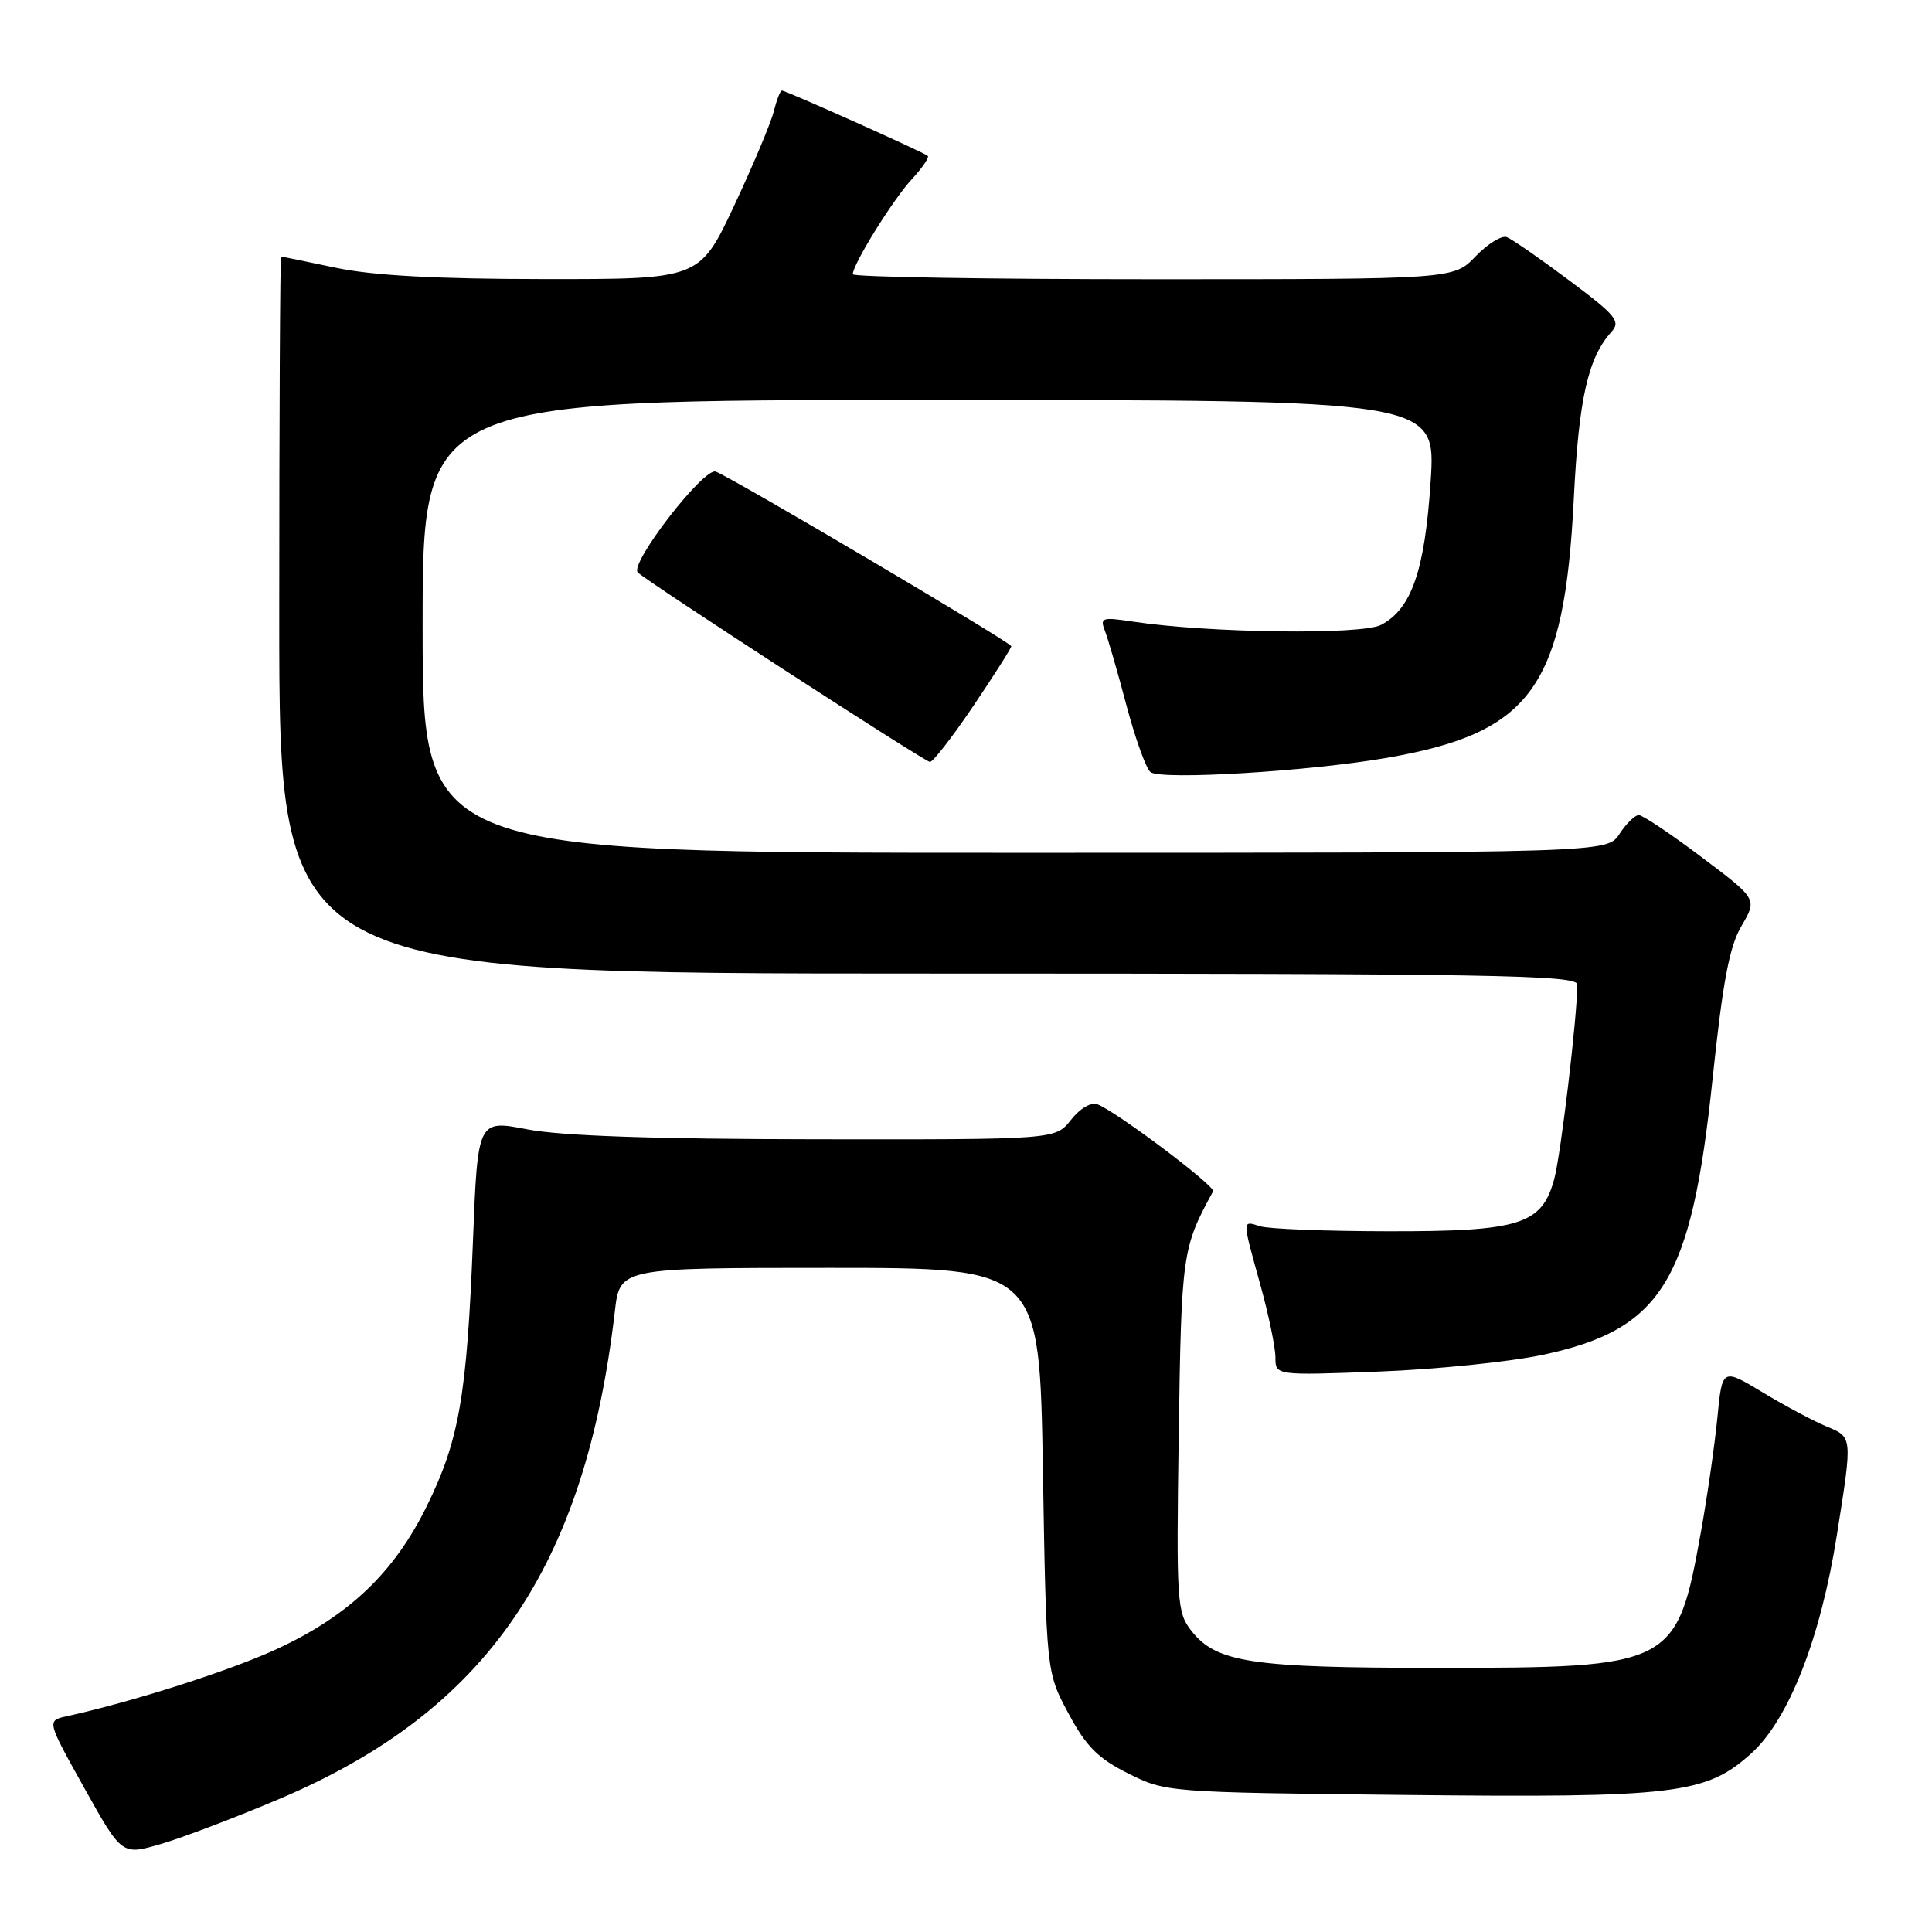 <?xml version="1.0" encoding="UTF-8" standalone="no"?>
<!DOCTYPE svg PUBLIC "-//W3C//DTD SVG 1.1//EN" "http://www.w3.org/Graphics/SVG/1.1/DTD/svg11.dtd" >
<svg xmlns="http://www.w3.org/2000/svg" xmlns:xlink="http://www.w3.org/1999/xlink" version="1.1" viewBox="0 0 256 256">
 <g >
 <path fill="currentColor"
d=" M 37.04 238.36 C 64.47 226.73 77.52 207.76 81.47 173.75 C 82.14 168.00 82.14 168.00 109.94 168.00 C 137.74 168.00 137.74 168.00 138.19 194.78 C 138.64 221.56 138.64 221.56 141.57 227.03 C 143.93 231.43 145.48 232.99 149.50 235.00 C 154.46 237.48 154.72 237.50 186.00 237.84 C 222.04 238.23 226.06 237.75 232.06 232.33 C 237.02 227.84 241.24 217.08 243.40 203.38 C 245.48 190.23 245.50 190.45 241.97 188.99 C 240.30 188.30 236.52 186.28 233.57 184.50 C 228.20 181.27 228.20 181.27 227.56 187.88 C 227.20 191.52 226.22 198.32 225.38 203.00 C 222.18 220.77 221.74 221.00 190.35 221.00 C 165.80 221.00 161.17 220.30 157.86 216.09 C 155.95 213.66 155.86 212.34 156.19 190.02 C 156.54 166.10 156.65 165.34 160.74 157.86 C 161.11 157.20 147.97 147.31 145.42 146.33 C 144.57 146.01 143.11 146.86 141.91 148.39 C 139.85 151.00 139.85 151.00 108.18 150.96 C 86.71 150.94 74.37 150.51 69.90 149.65 C 63.30 148.37 63.30 148.37 62.67 164.43 C 61.86 185.02 60.83 190.89 56.53 199.61 C 52.20 208.41 46.20 214.11 36.65 218.52 C 30.47 221.38 17.59 225.49 8.85 227.41 C 6.19 227.99 6.19 227.99 11.17 236.92 C 16.15 245.85 16.15 245.85 21.32 244.34 C 24.17 243.51 31.24 240.82 37.04 238.36 Z  M 204.50 179.51 C 220.20 176.14 224.10 169.82 226.90 143.19 C 228.28 130.02 229.15 125.41 230.77 122.67 C 232.85 119.13 232.85 119.13 225.46 113.57 C 221.39 110.50 217.65 108.00 217.15 108.00 C 216.64 108.00 215.49 109.12 214.59 110.50 C 212.95 113.00 212.95 113.00 134.48 113.00 C 56.00 113.00 56.00 113.00 56.00 83.00 C 56.00 53.00 56.00 53.00 123.14 53.00 C 190.27 53.00 190.27 53.00 189.57 63.75 C 188.80 75.57 187.05 80.67 183.00 82.80 C 180.44 84.15 160.08 83.88 150.08 82.36 C 146.02 81.75 145.73 81.84 146.41 83.60 C 146.82 84.64 148.11 89.10 149.27 93.50 C 150.44 97.90 151.87 101.86 152.45 102.31 C 153.87 103.40 173.51 102.21 183.83 100.41 C 202.95 97.08 207.29 91.05 208.54 66.00 C 209.20 52.82 210.43 47.39 213.51 43.99 C 214.78 42.58 214.17 41.82 207.92 37.15 C 204.06 34.26 200.35 31.69 199.66 31.42 C 198.98 31.16 197.12 32.31 195.52 33.97 C 192.63 37.00 192.63 37.00 152.81 37.00 C 130.92 37.00 113.00 36.70 113.00 36.34 C 113.00 35.01 118.33 26.43 120.81 23.76 C 122.21 22.25 123.16 20.85 122.93 20.65 C 122.38 20.17 104.13 12.00 103.61 12.00 C 103.39 12.00 102.91 13.24 102.53 14.75 C 102.16 16.26 99.79 21.89 97.28 27.25 C 92.70 37.00 92.70 37.00 72.10 36.98 C 57.77 36.97 49.37 36.51 44.50 35.48 C 40.65 34.67 37.39 34.00 37.25 34.00 C 37.11 34.00 37.00 55.38 37.00 81.50 C 37.00 129.00 37.00 129.00 123.00 129.00 C 197.75 129.00 209.00 129.19 209.00 130.46 C 209.00 134.64 206.82 153.00 205.94 156.24 C 204.30 162.28 201.41 163.18 183.86 163.15 C 175.67 163.14 168.07 162.84 166.98 162.49 C 164.56 161.73 164.56 161.43 167.00 170.24 C 168.10 174.21 169.00 178.54 169.00 179.86 C 169.00 182.26 169.00 182.26 182.75 181.74 C 190.31 181.45 200.10 180.45 204.50 179.51 Z  M 128.97 93.55 C 131.74 89.44 134.00 85.88 134.00 85.63 C 134.00 85.14 97.22 63.41 94.84 62.49 C 93.27 61.89 83.37 74.70 84.51 75.85 C 85.71 77.06 122.49 100.91 123.22 100.96 C 123.62 100.98 126.20 97.65 128.97 93.55 Z "/>
</g>
</svg>